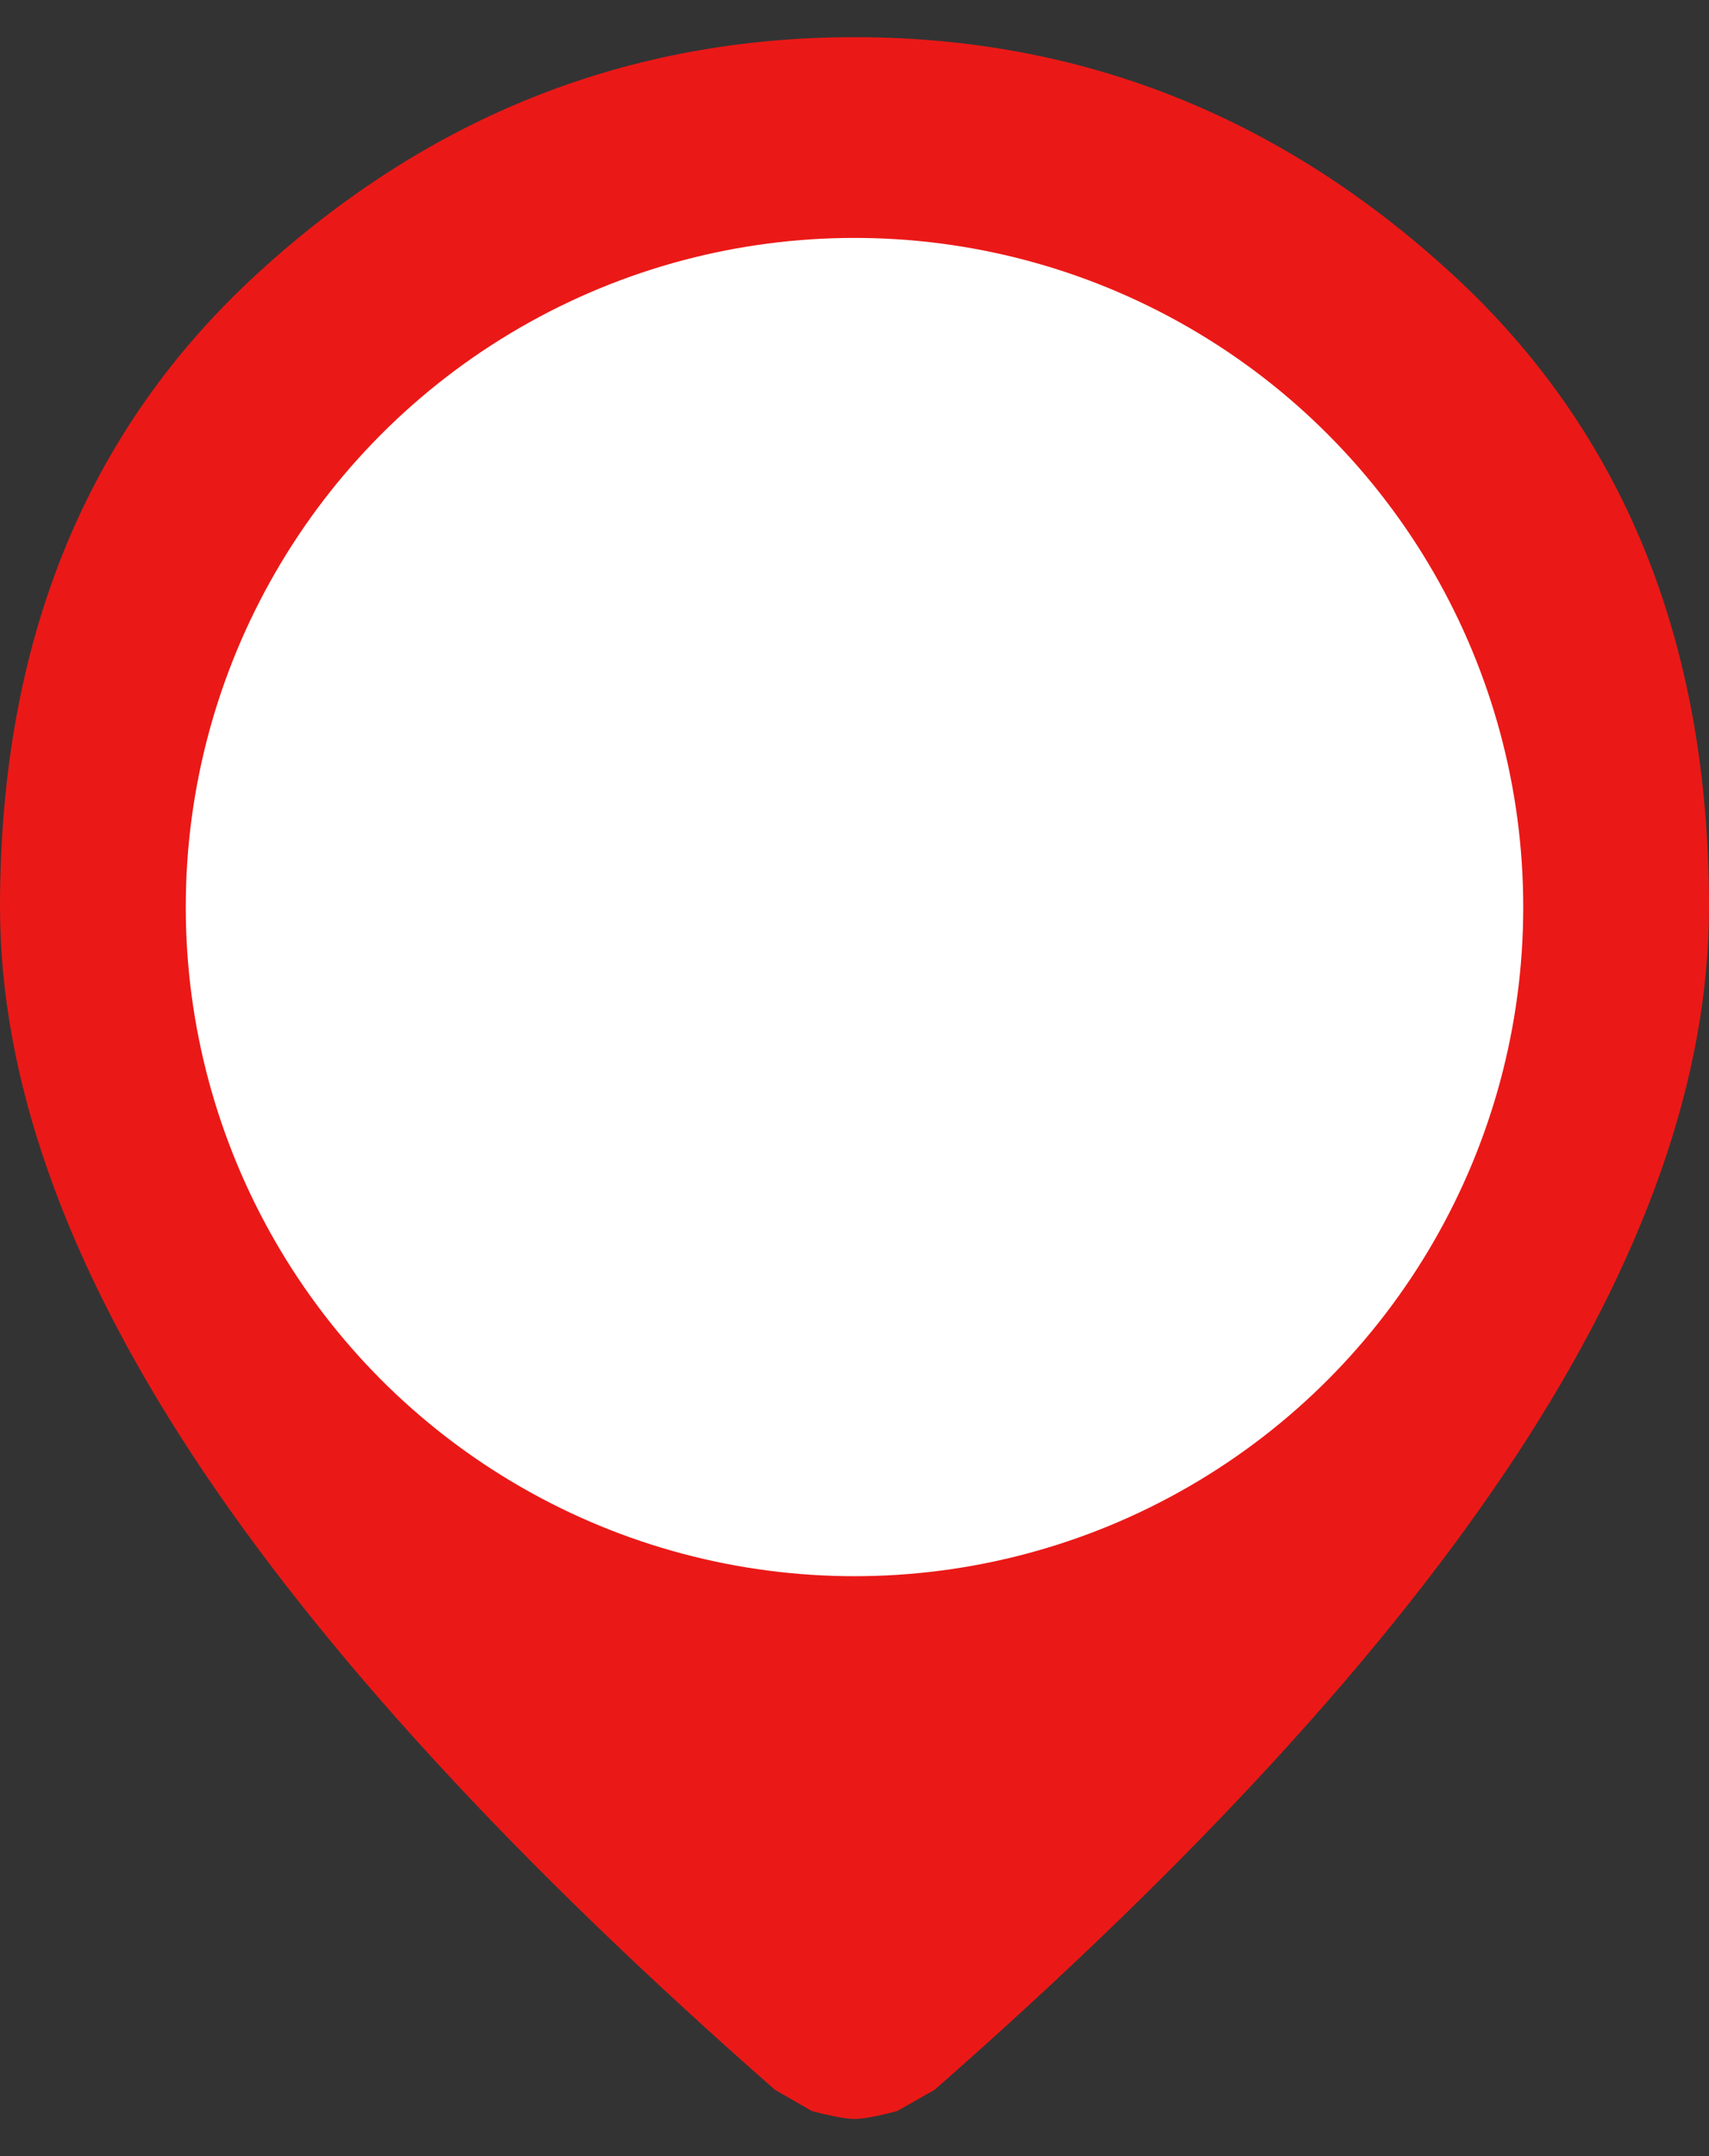 <svg width="23" height="29" viewBox="0 0 23 29" fill="none" xmlns="http://www.w3.org/2000/svg">
<rect x="0" y="0" width="23" height="29" fill="#333333" stroke="none"/>
<path d="M11.5 28.5C11.308 28.5 10.925 28.393 10.925 28.393L10.429 28.108C6.931 25.04 4.312 22.193 2.587 19.566C0.863 16.938 0 14.482 0 12.199C0 8.632 1.156 5.791 3.469 3.675C5.78 1.558 8.457 0.5 11.5 0.5C14.543 0.5 17.22 1.558 19.531 3.675C21.844 5.791 23 8.632 23 12.199C23 14.482 22.137 16.938 20.413 19.566C18.688 22.193 16.076 25.04 12.578 28.108L12.075 28.393C12.075 28.393 11.692 28.5 11.5 28.5Z" fill="#EA1917"/>
<circle cx="11.5" cy="12.2" r="9" fill="white"/>
</svg>
